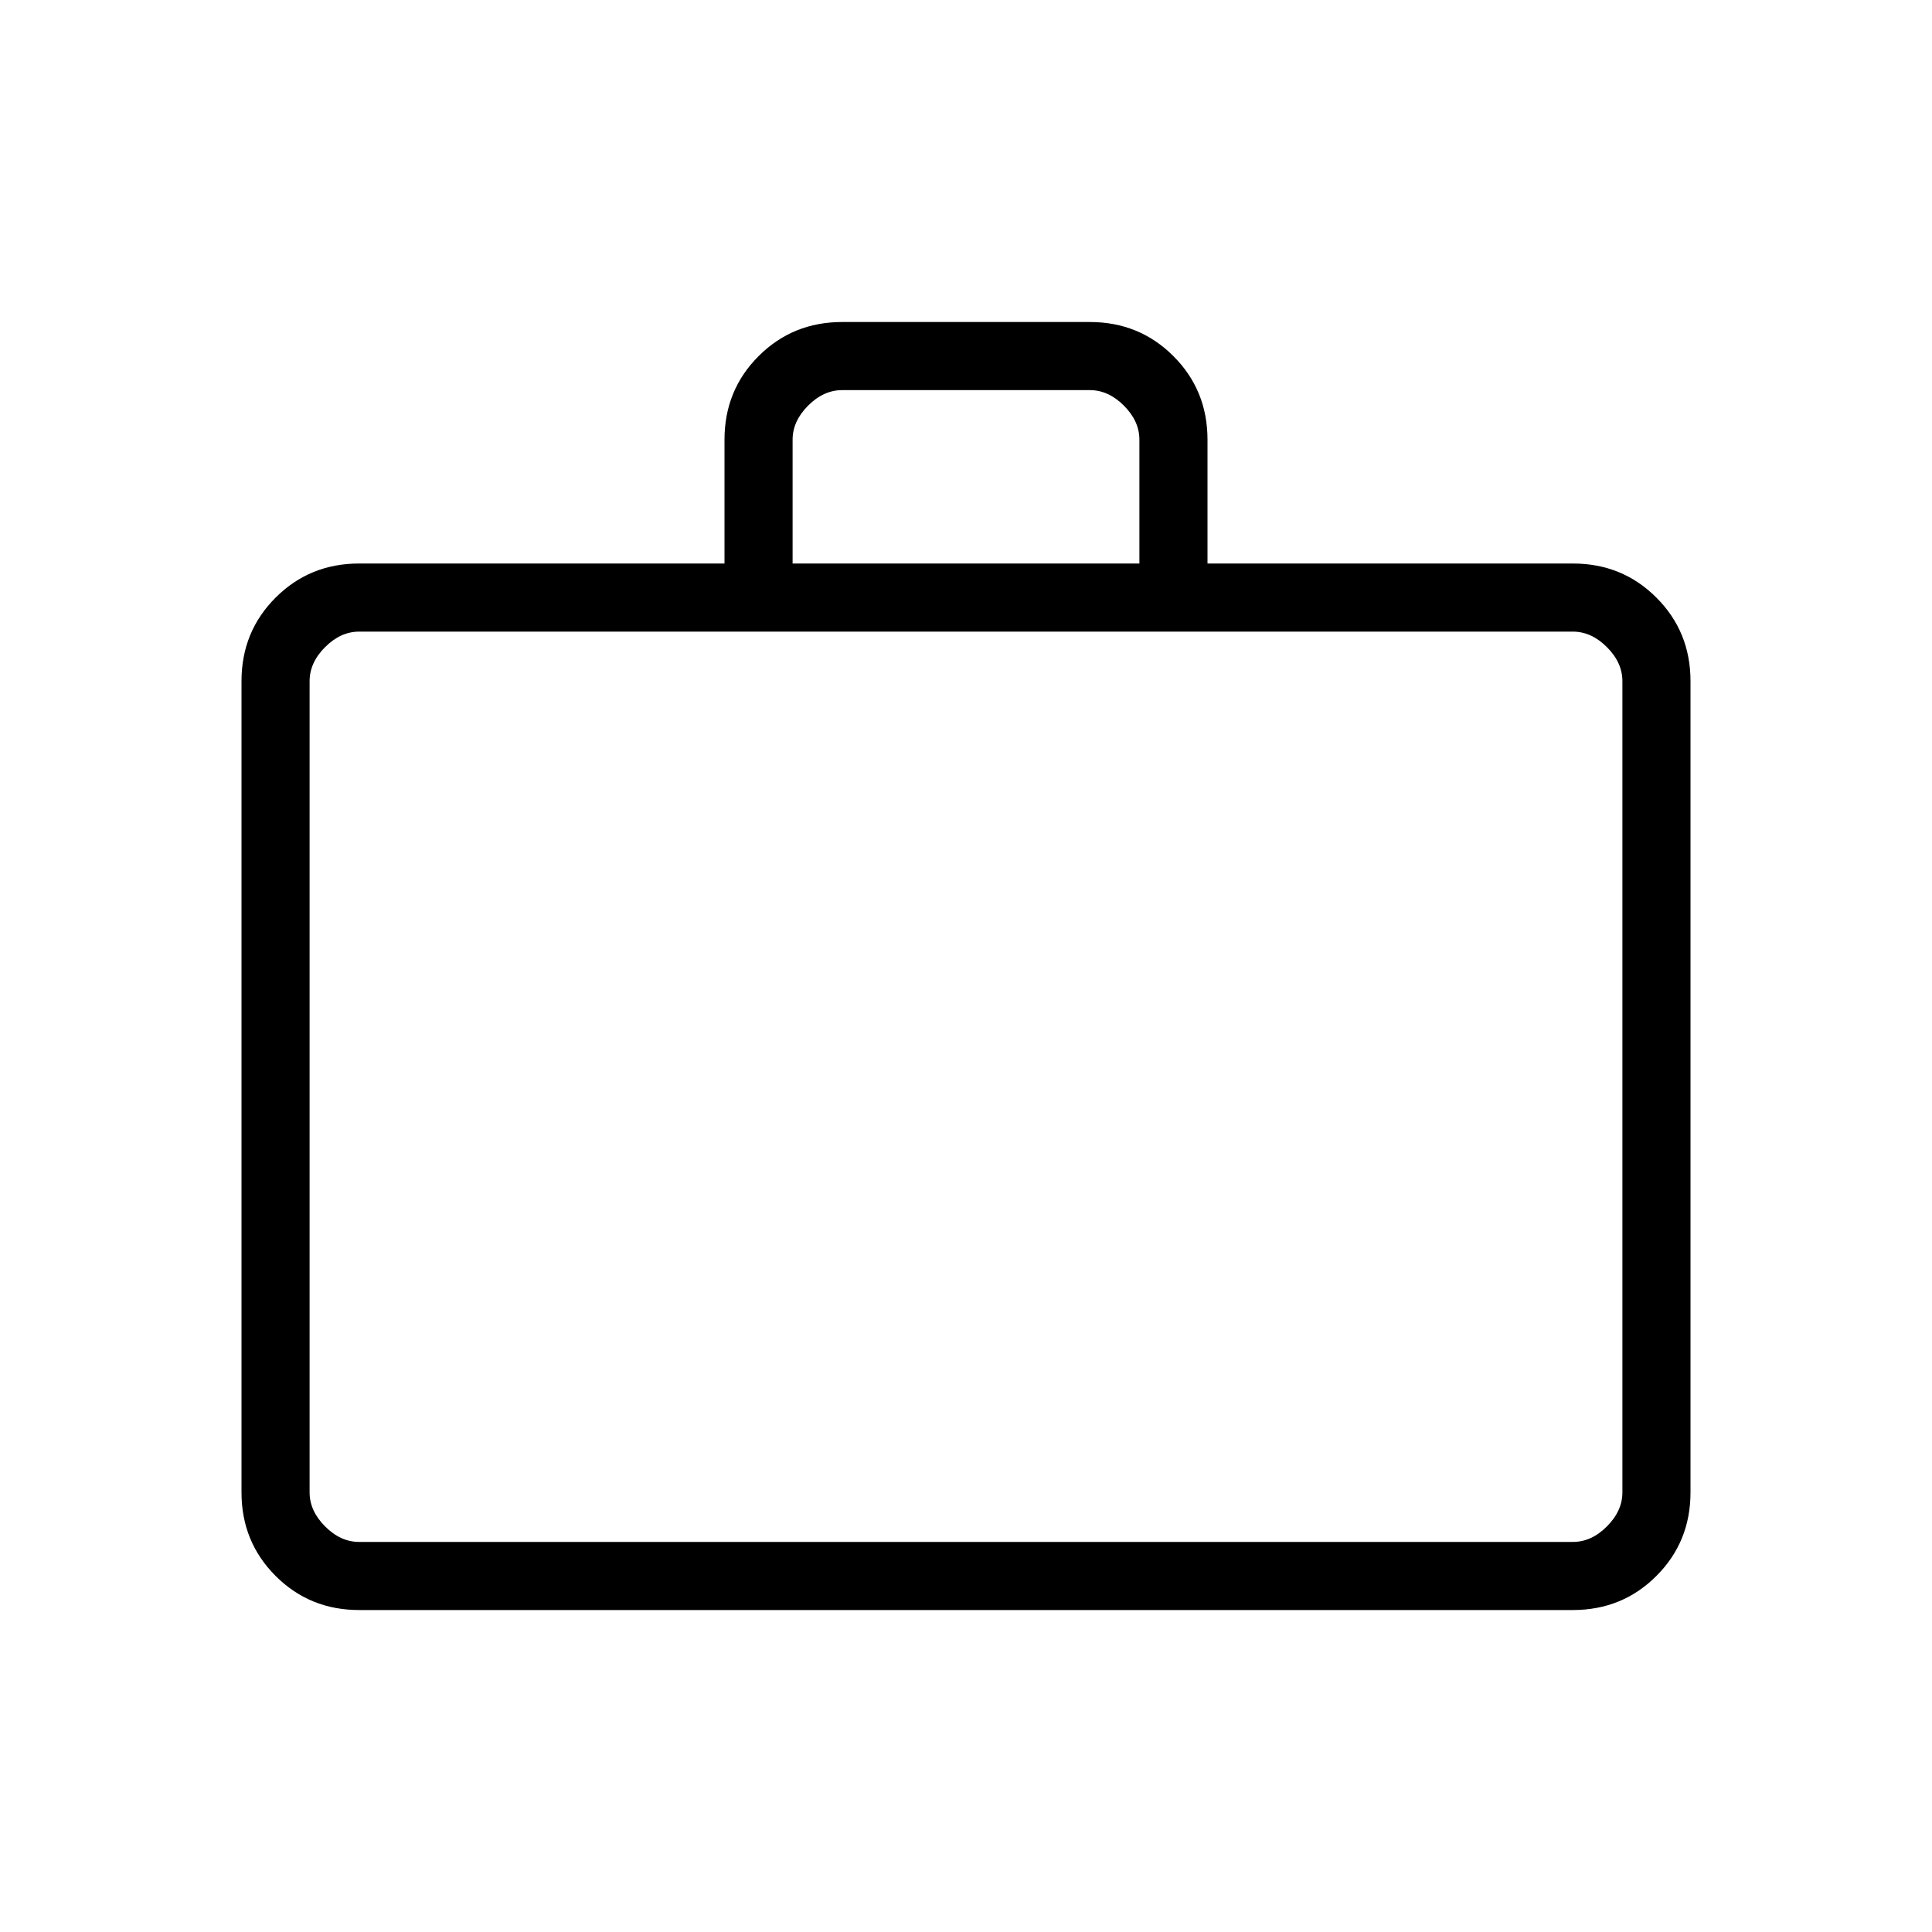 <svg width="40" height="40" viewBox="0 0 40 40" fill="none" xmlns="http://www.w3.org/2000/svg">
<path d="M7.436 33.334C6.753 33.334 6.177 33.099 5.706 32.628C5.235 32.157 5 31.581 5 30.898V14.103C5 13.42 5.235 12.844 5.706 12.373C6.177 11.902 6.753 11.667 7.436 11.667H15V9.103C15 8.42 15.235 7.844 15.706 7.373C16.177 6.902 16.753 6.667 17.436 6.667H22.564C23.247 6.667 23.823 6.902 24.294 7.373C24.765 7.844 25 8.42 25 9.103V11.667H32.564C33.247 11.667 33.824 11.902 34.294 12.373C34.765 12.844 35 13.42 35 14.103V30.898C35 31.581 34.765 32.157 34.294 32.628C33.824 33.099 33.247 33.334 32.564 33.334H7.436ZM7.436 31.924H32.564C32.821 31.924 33.056 31.817 33.269 31.603C33.483 31.389 33.59 31.154 33.59 30.898V14.103C33.59 13.847 33.483 13.611 33.269 13.398C33.056 13.184 32.821 13.077 32.564 13.077H7.436C7.179 13.077 6.944 13.184 6.731 13.398C6.517 13.611 6.41 13.847 6.41 14.103V30.898C6.41 31.154 6.517 31.389 6.731 31.603C6.944 31.817 7.179 31.924 7.436 31.924ZM16.41 11.667H23.59V9.103C23.59 8.847 23.483 8.612 23.269 8.398C23.056 8.184 22.82 8.077 22.564 8.077H17.436C17.18 8.077 16.944 8.184 16.731 8.398C16.517 8.612 16.41 8.847 16.41 9.103V11.667Z" fill="black"/>
</svg>
